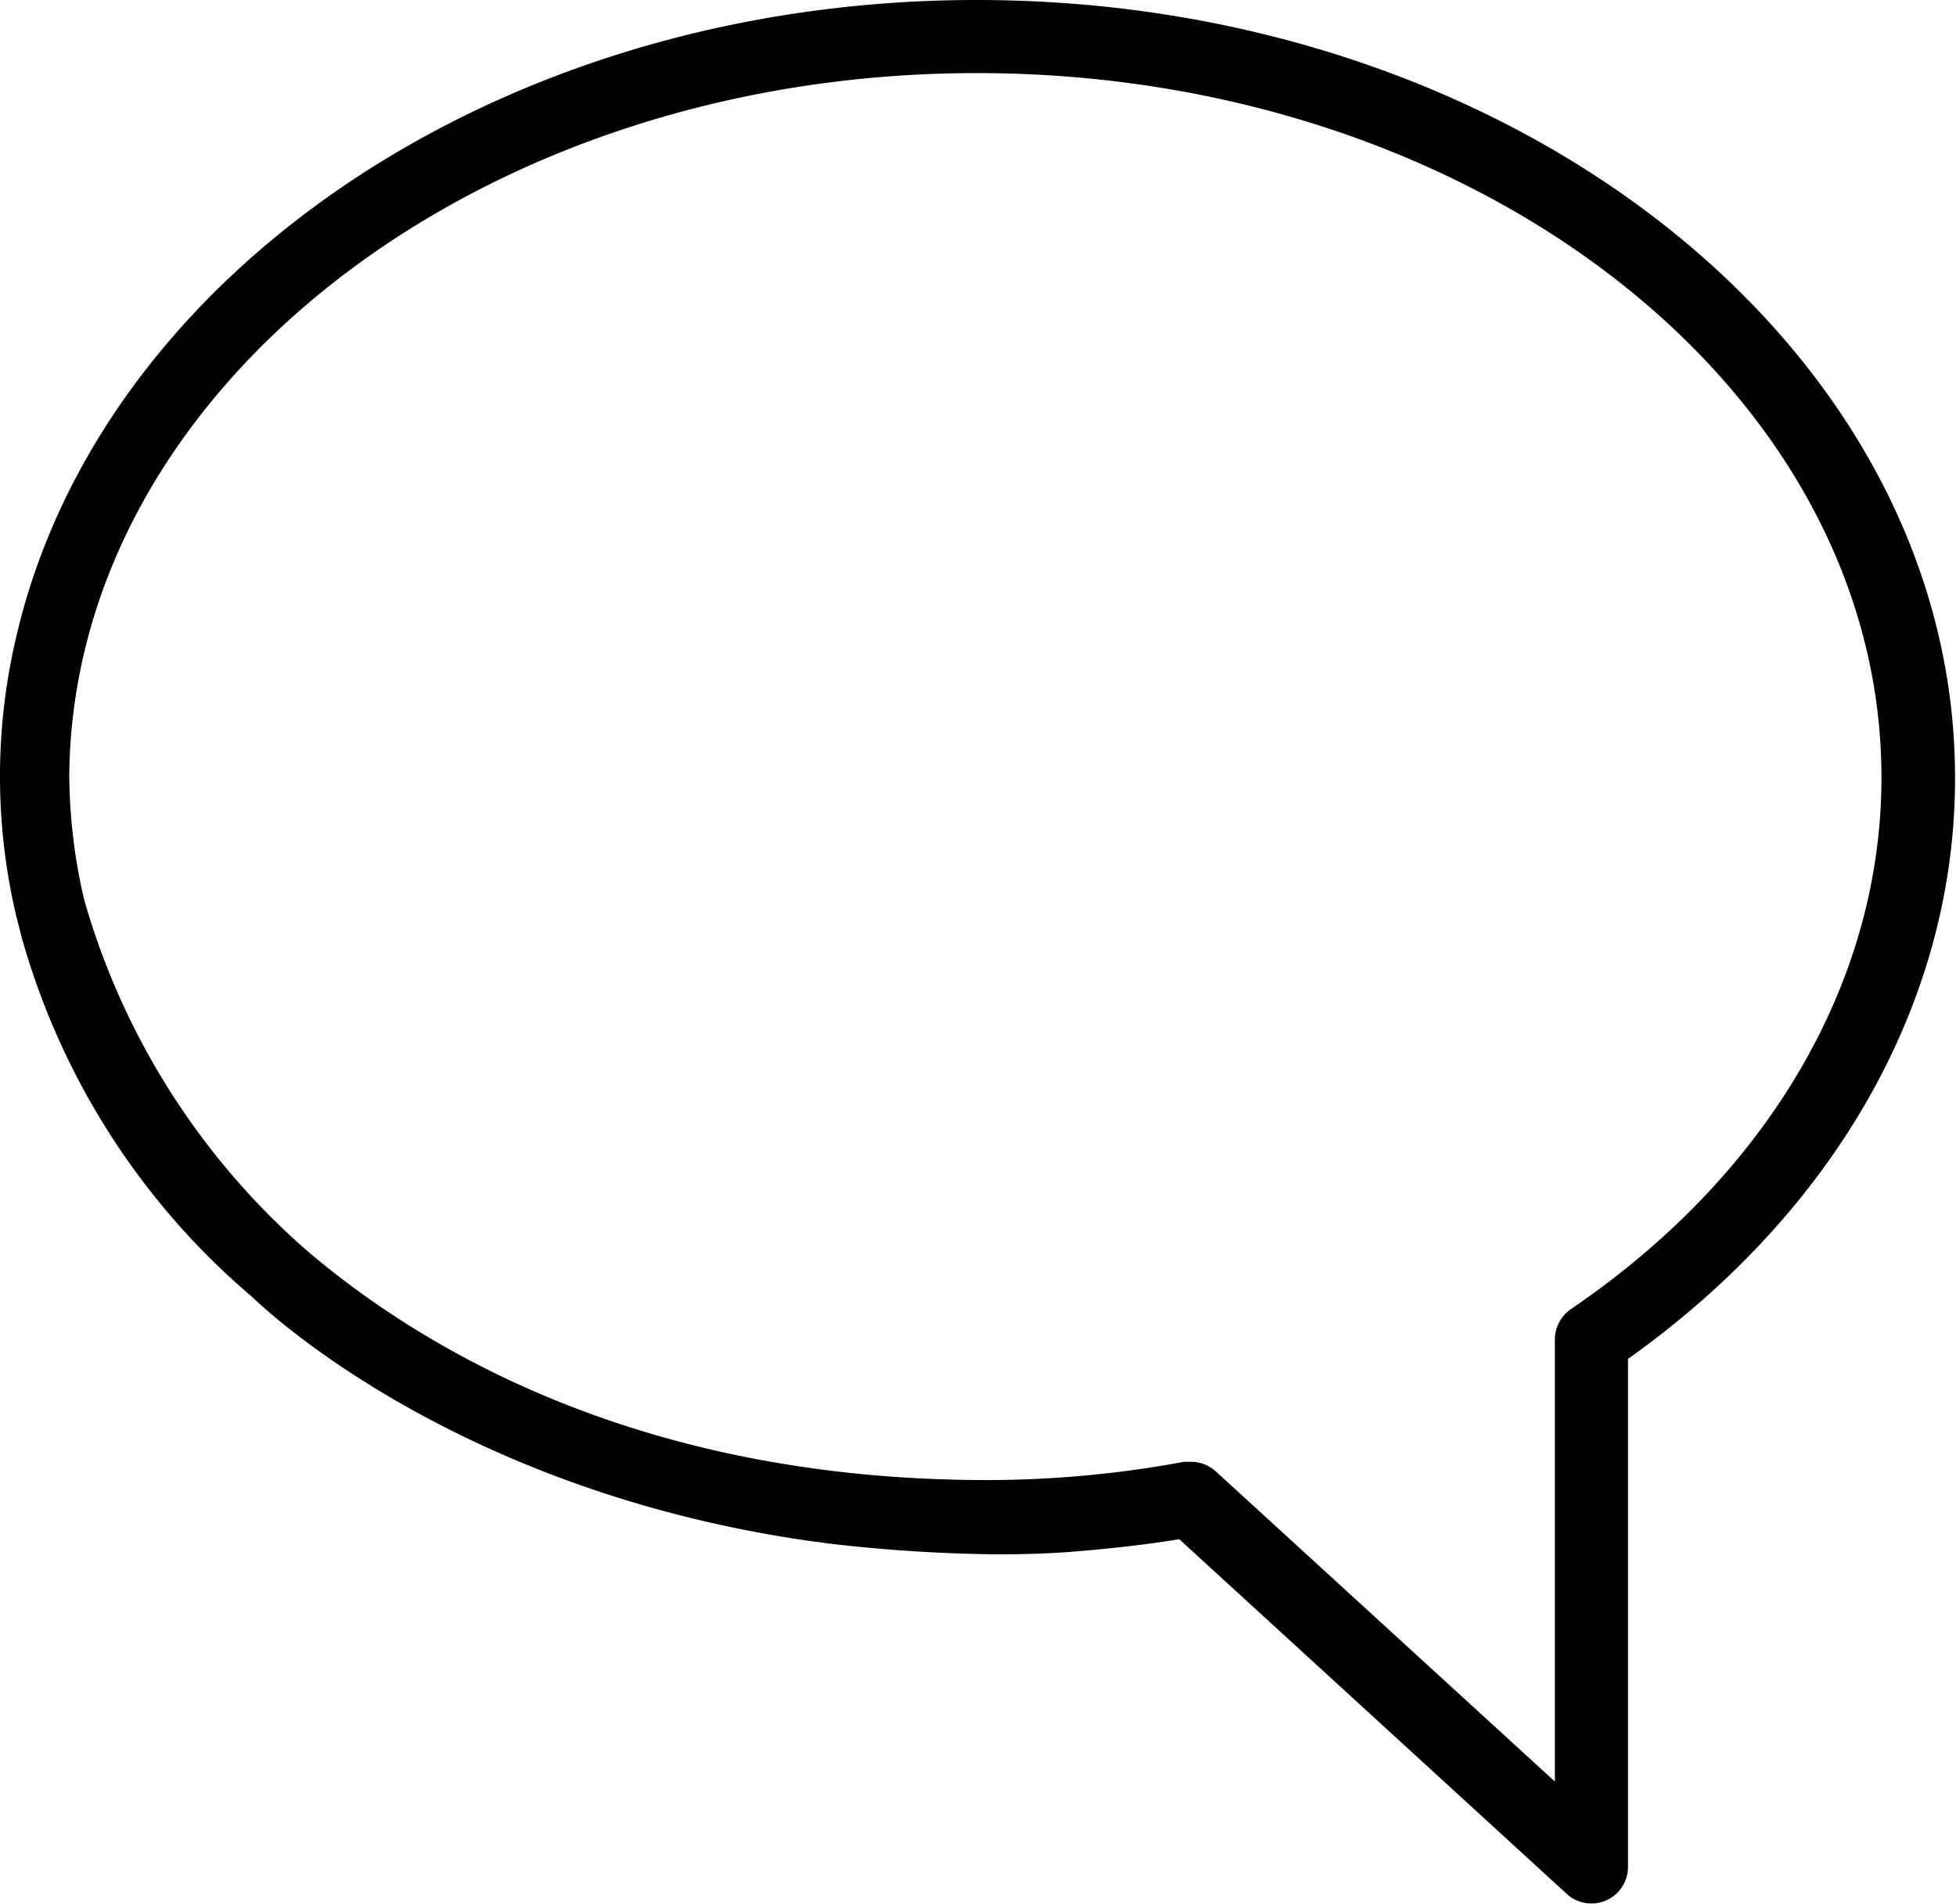 <svg xmlns="http://www.w3.org/2000/svg" viewBox="0 0 406.7 395.9" id="reviews"><path d="M203.1 0C104 0 21.5 56.7 3.6 131.5a126.5 126.5 0 0 0-.2 59.1l1.2 4.7.3 1c8.3 28.5 24.7 54 47.4 73.3 1.3 1.2 41.1 40.4 117 51l1 .1 1.2.2a325.3 325.3 0 0 0 32.7 2.3c6 .1 12.4 0 18.8-.5 7.4-.6 14.8-1.4 22.2-2.6l80.5 73.7a7.6 7.6 0 0 0 12.8-5.6V282.6c43.2-30.7 68-74.5 68-120.7C406.6 72.7 315.3 0 203.1 0zm123.6 272.2a7.7 7.7 0 0 0-3.4 6.3v92L252.8 306a7.7 7.7 0 0 0-5.2-2h-1.4a224.7 224.7 0 0 1-40.9 3.8c-74.2 0-119.1-28.8-141-47.3a152.2 152.2 0 0 1-46.8-73.4c-2-8.4-3-17-3.1-25.7.6-80.3 85-146.2 188.7-146.2s188.1 65.7 188.1 146.5c0 42.4-23.5 82.6-64.5 110.5z"/></svg>